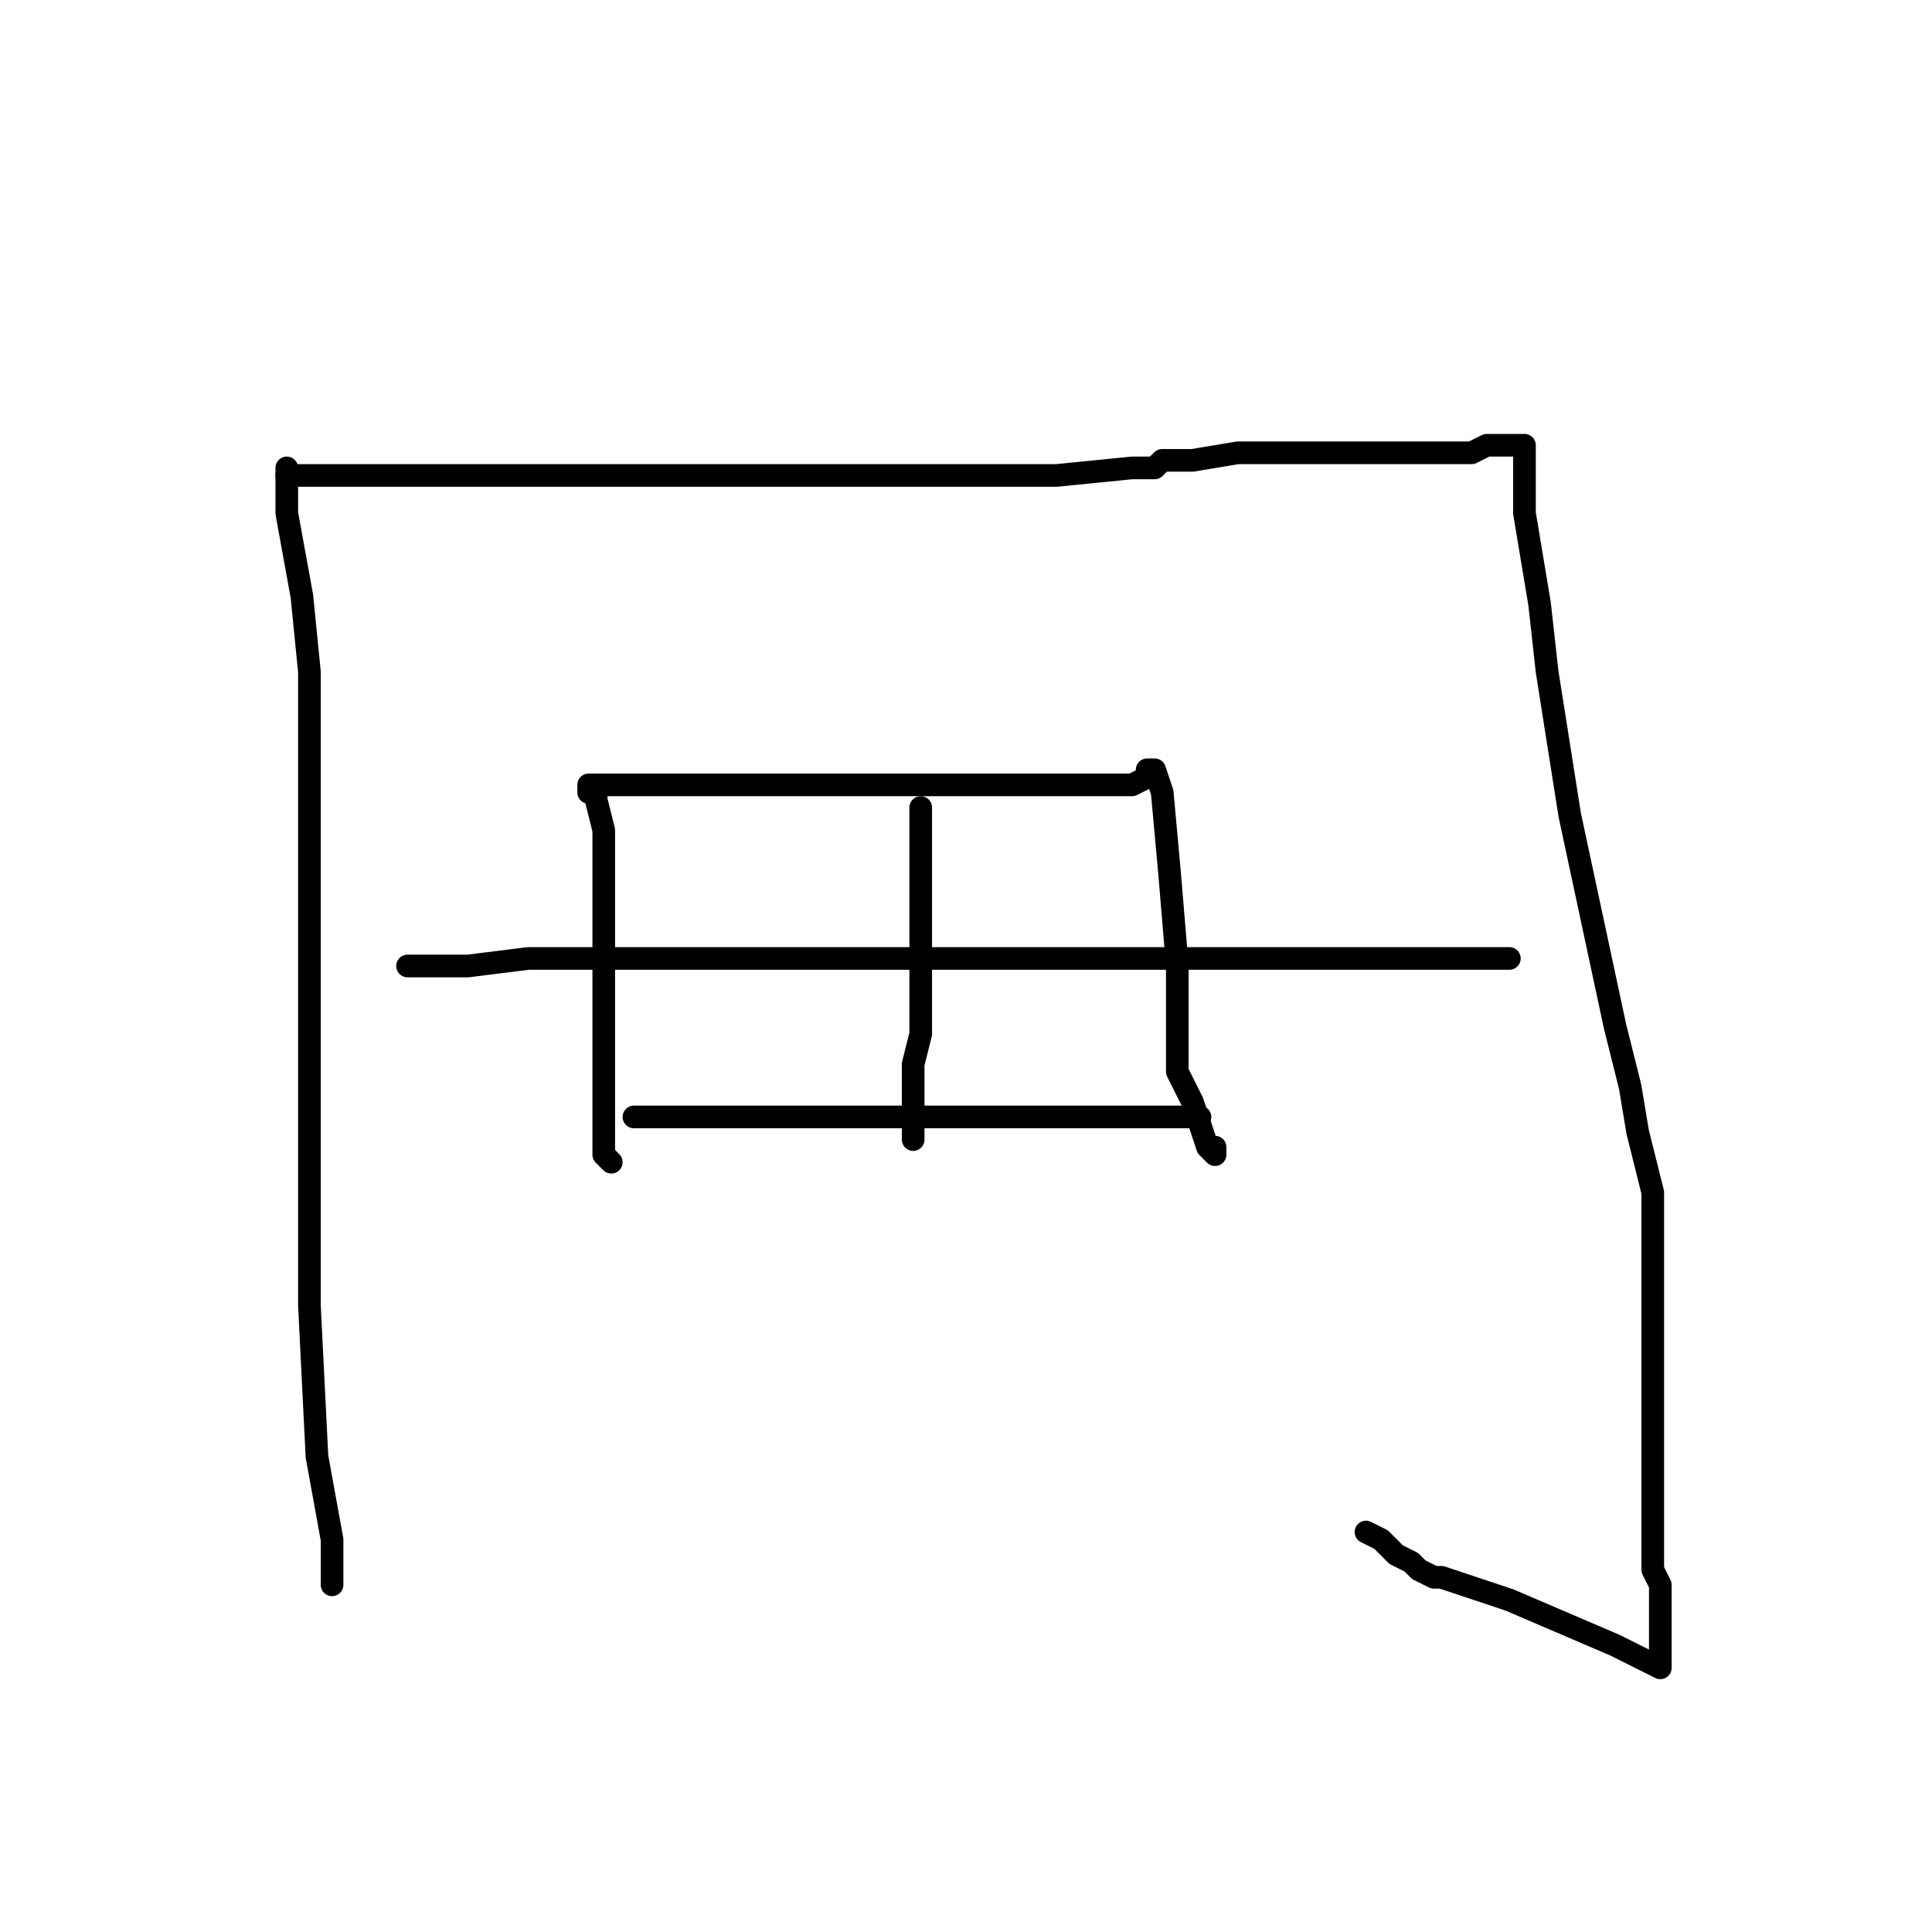 <?xml version="1.0" standalone="no"?>
    <svg width="256" height="256" xmlns="http://www.w3.org/2000/svg" version="1.1">
    <polyline stroke="black" stroke-width="3" stroke-linecap="round" fill="transparent" stroke-linejoin="round" points="38 62 38 64 38 68 40 79 41 89 41 105 41 126 41 150 41 173 42 193 44 204 44 206 44 207 44 207 44 208 44 210 44 210 44 210 " />
        <polyline stroke="black" stroke-width="3" stroke-linecap="round" fill="transparent" stroke-linejoin="round" points="39 63 38 63 39 63 40 63 47 63 57 63 73 63 95 63 122 63 140 63 150 62 153 62 154 61 156 61 158 61 164 60 171 60 181 60 189 60 193 60 193 60 195 60 197 59 201 59 202 59 202 68 204 80 205 89 208 108 211 122 214 136 216 144 217 150 218 154 219 158 219 163 219 168 219 174 219 176 219 179 219 185 219 191 219 200 219 208 220 210 220 211 220 212 220 214 220 217 220 219 220 220 220 221 220 221 214 218 207 215 200 212 194 210 191 209 190 209 188 208 187 207 185 206 183 204 181 203 181 203 181 203 " />
        <polyline stroke="black" stroke-width="3" stroke-linecap="round" fill="transparent" stroke-linejoin="round" points="79 105 79 106 80 110 80 120 80 133 80 144 80 151 80 152 80 153 81 154 81 154 81 154 " />
        <polyline stroke="black" stroke-width="3" stroke-linecap="round" fill="transparent" stroke-linejoin="round" points="78 105 78 104 79 104 95 104 114 104 133 104 146 104 150 104 152 103 152 103 152 102 152 102 153 102 154 105 155 116 156 128 156 136 156 138 156 142 158 146 159 149 160 152 161 153 161 153 161 153 161 152 161 152 " />
        <polyline stroke="black" stroke-width="3" stroke-linecap="round" fill="transparent" stroke-linejoin="round" points="54 128 54 128 57 128 62 128 70 127 81 127 101 127 115 127 128 127 138 127 148 127 159 127 172 127 183 127 190 127 193 127 195 127 198 127 200 127 200 127 200 127 " />
        <polyline stroke="black" stroke-width="3" stroke-linecap="round" fill="transparent" stroke-linejoin="round" points="84 148 84 148 89 148 100 148 112 148 125 148 136 148 140 148 141 148 141 148 143 148 146 148 150 148 150 148 151 148 151 148 153 148 155 148 157 148 159 148 159 148 159 148 159 148 " />
        <polyline stroke="black" stroke-width="3" stroke-linecap="round" fill="transparent" stroke-linejoin="round" points="122 107 122 109 122 112 122 119 122 127 122 131 122 134 122 137 121 141 121 141 121 142 121 142 121 145 121 146 121 147 121 148 121 148 121 151 121 151 121 151 121 151 " />
        </svg>